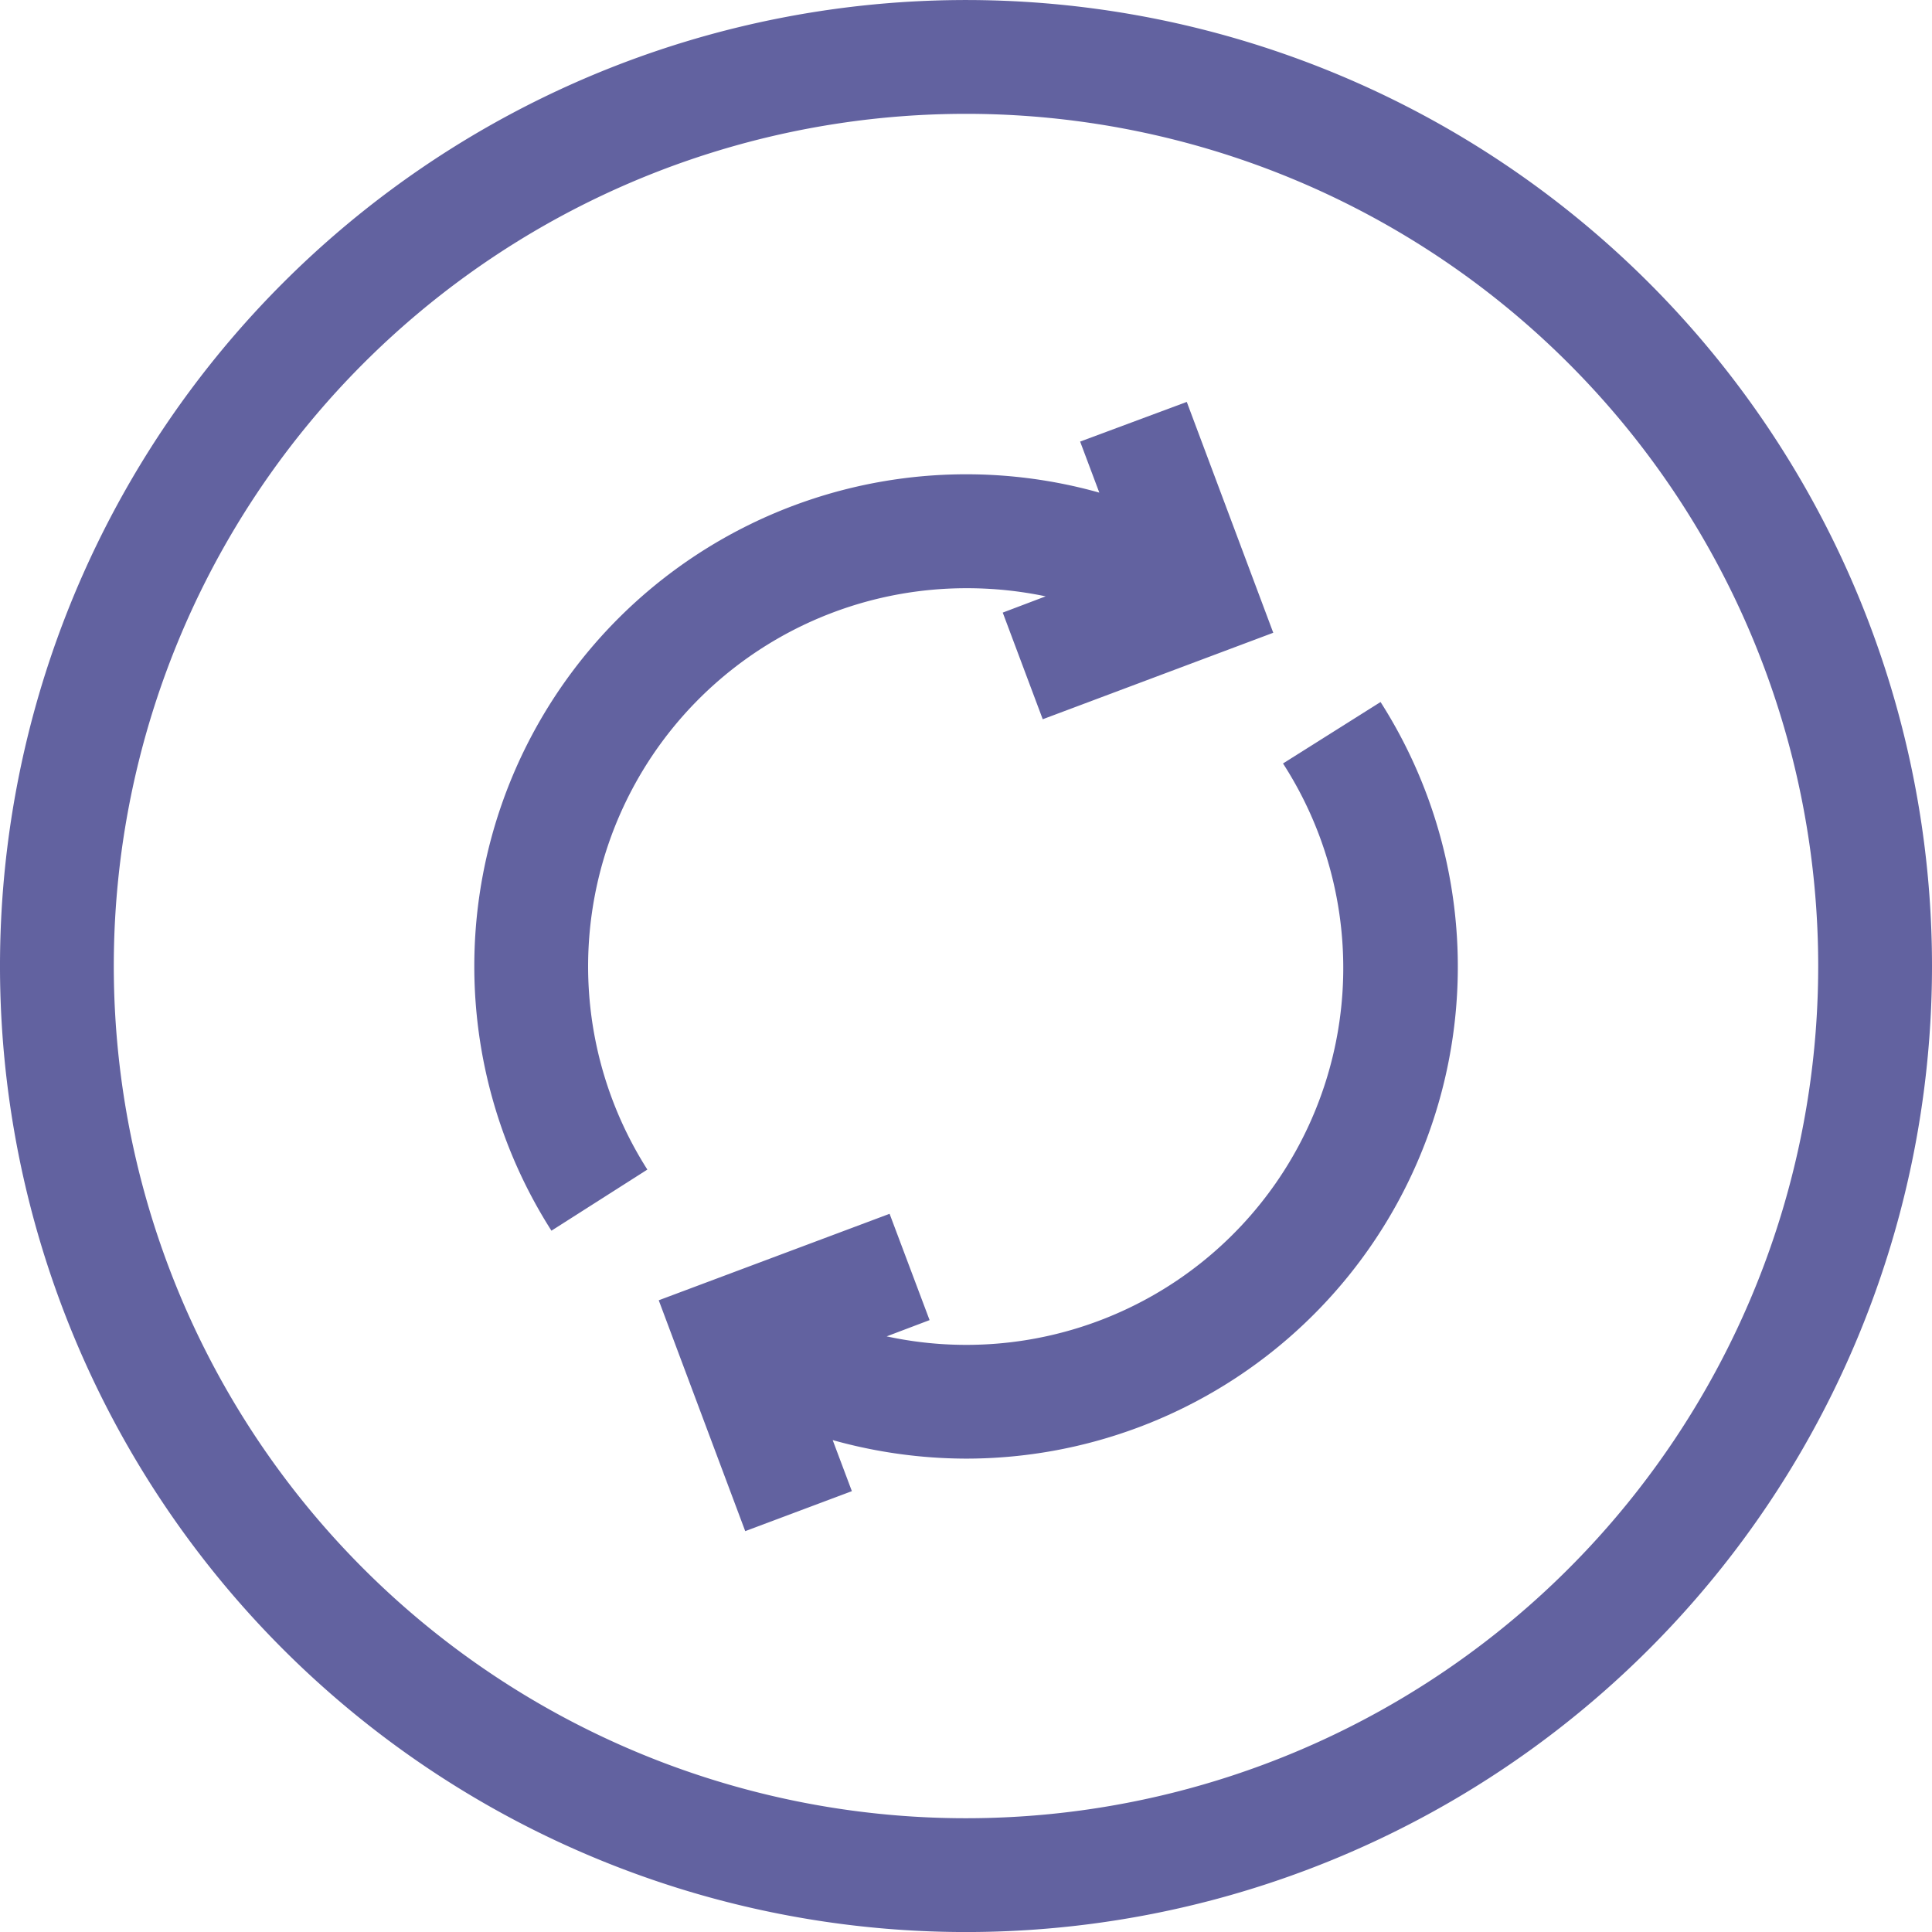 <svg xmlns="http://www.w3.org/2000/svg" width="59.42" height="59.422" viewBox="0 0 59.42 59.422">
  <g id="y6" transform="translate(-0.29 -0.289)">
    <path id="Path_1136" data-name="Path 1136" d="M30,59.71A29.71,29.71,0,1,1,59.71,30,29.71,29.71,0,0,1,30,59.71ZM30,3.79A26.21,26.21,0,1,0,56.21,30,26.21,26.21,0,0,0,30,3.79Z" fill="#6262a0"/>
    <path id="Path_1137" data-name="Path 1137" d="M36.79,12.65l-3.28,1.22.59,1.57a15.13,15.13,0,0,0-16.85,22.7l2.95-1.88A11.63,11.63,0,0,1,30,18.38a11.77,11.77,0,0,1,2.45.25l-1.32.5,1.23,3.28,7.09-2.66Zm5.96,9.23-3,1.89A11.594,11.594,0,0,1,27.56,41.39l1.32-.5-1.23-3.27-7.1,2.66,2.66,7.1,3.28-1.23-.59-1.57a15.31,15.31,0,0,0,4.1.57A15.13,15.13,0,0,0,42.75,21.88Z" fill="#6262a0"/>
  </g>
</svg>
